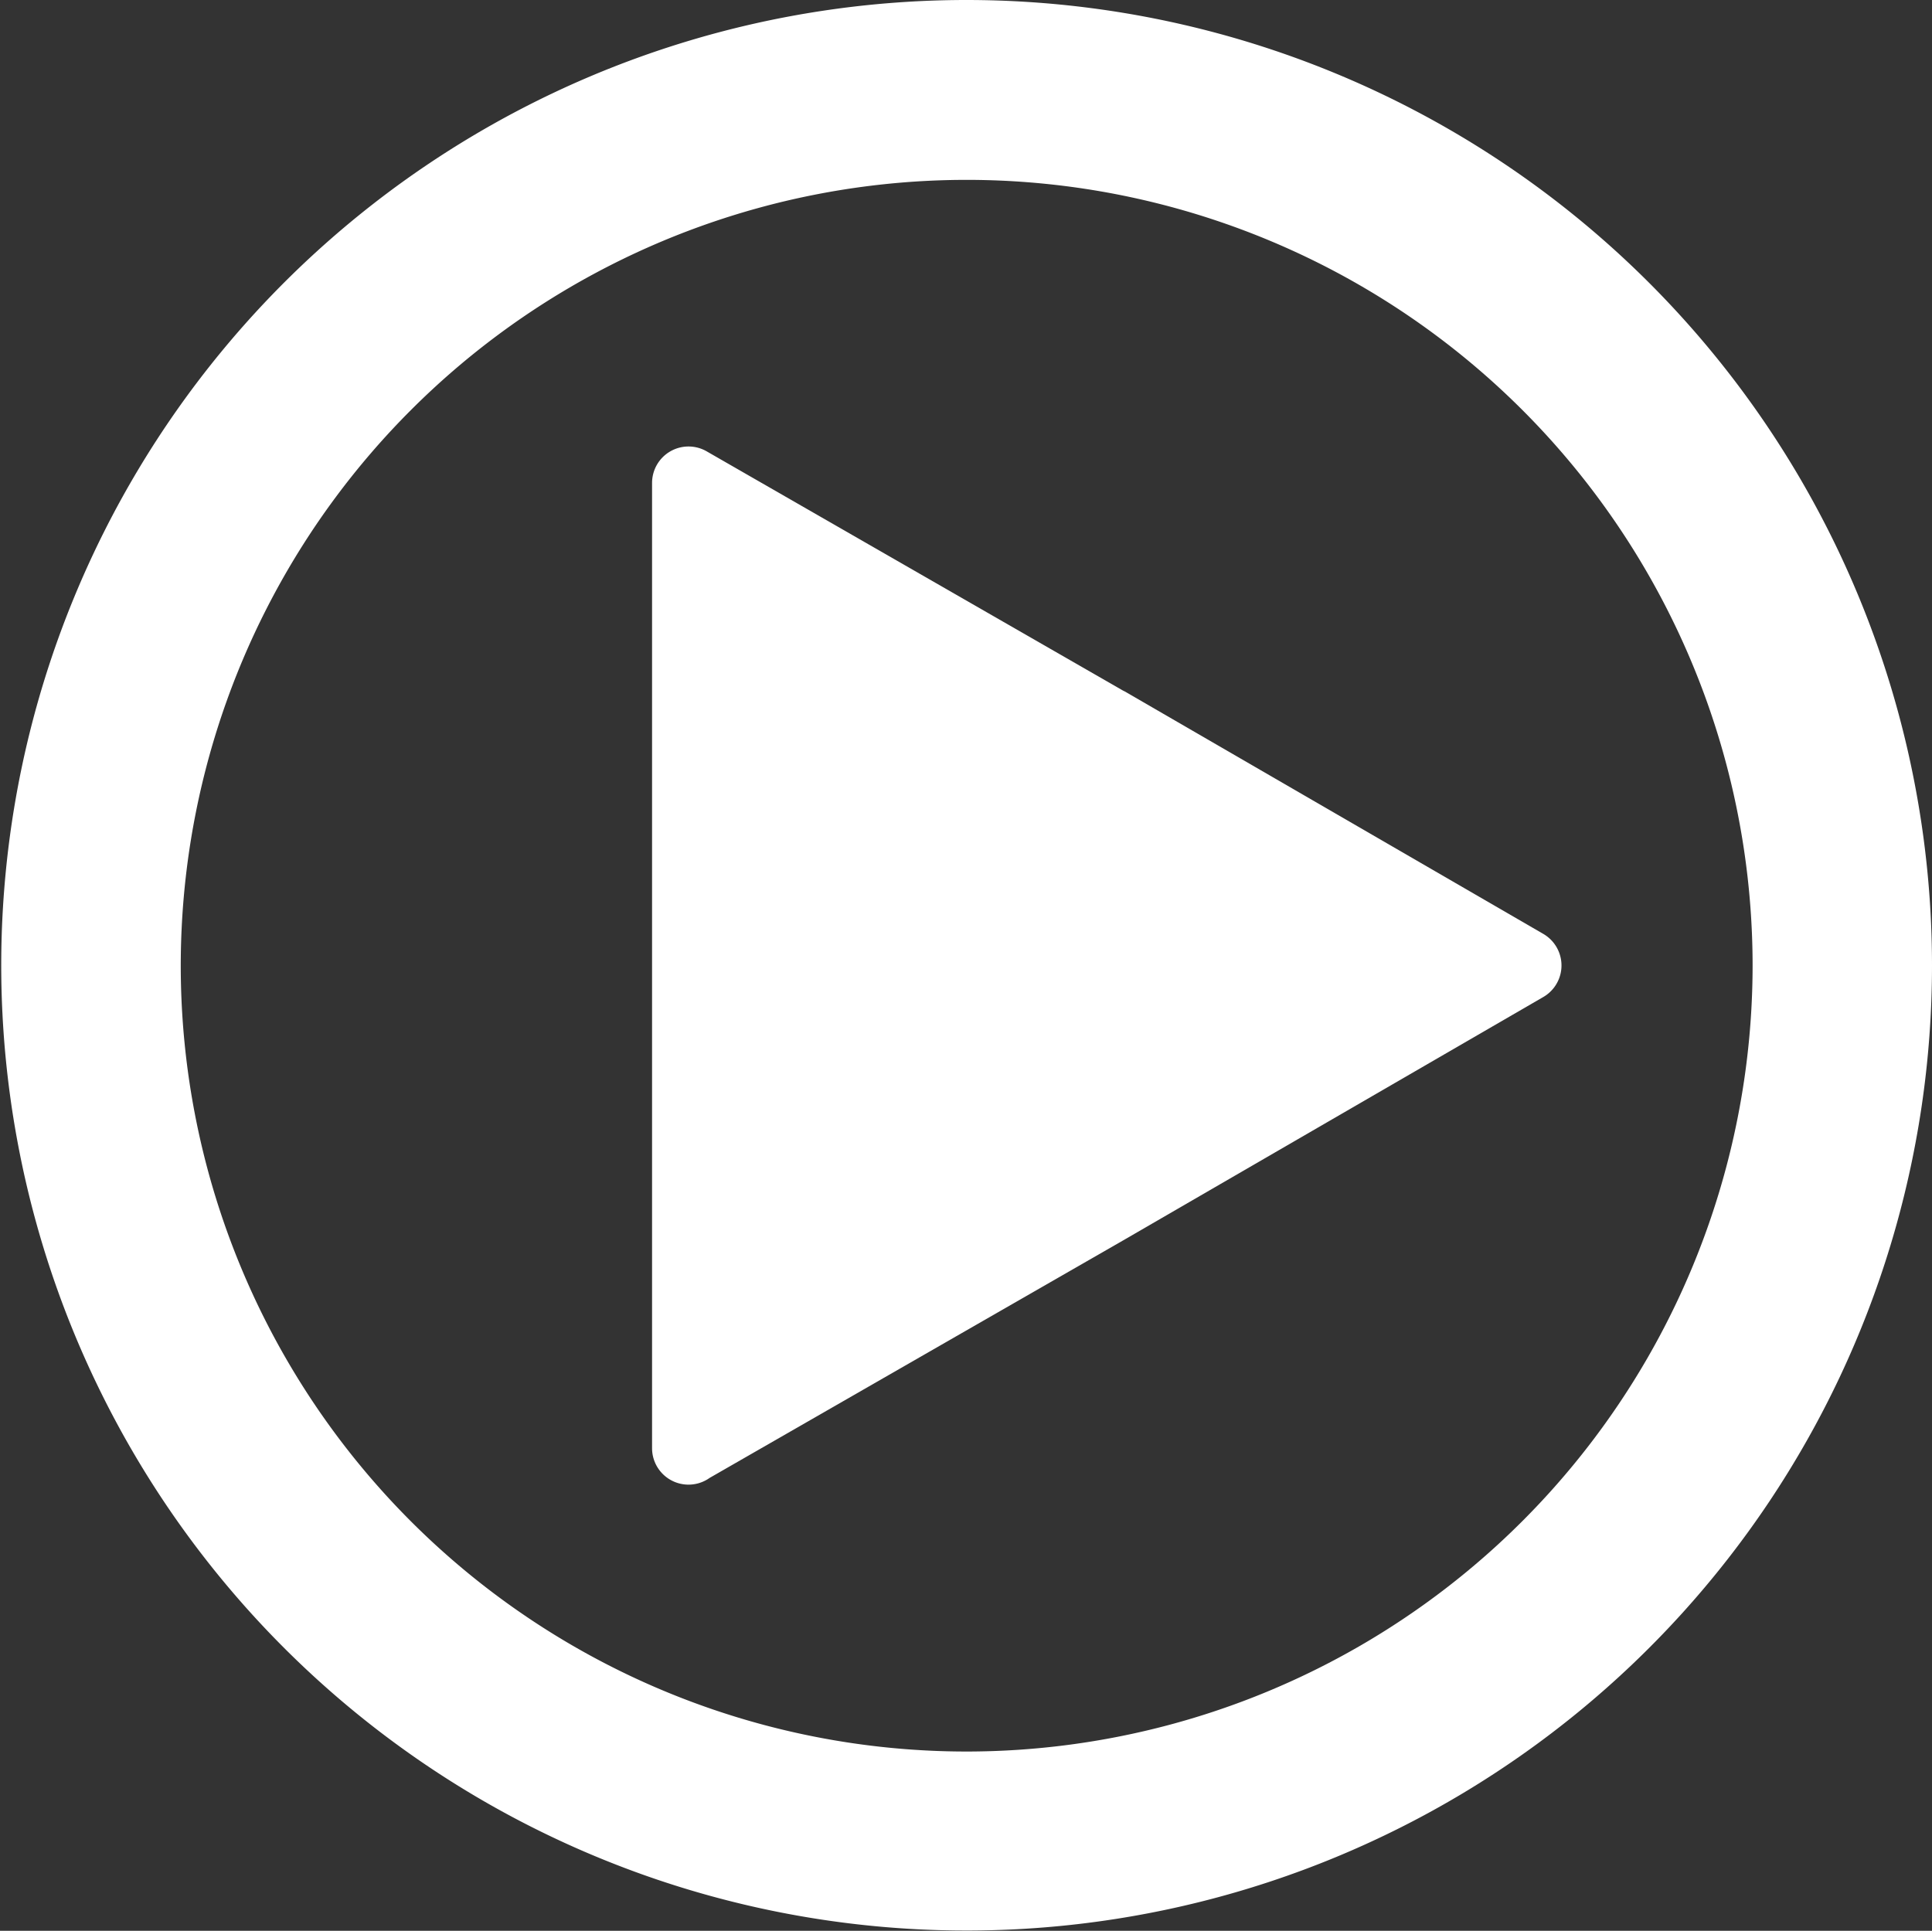 <svg id="play_icon" xmlns="http://www.w3.org/2000/svg" width="31.22" height="31.204" viewBox="0 0 31.22 31.204">
  <rect x="0" y="0" width="31.22" height="31.204" fill="#333333" stroke="none"/>
  <g id="Group_70" data-name="Group 70" transform="translate(10.534 7.216)">
    <g id="Group_69" data-name="Group 69">
      <path id="Path_320" data-name="Path 320" d="M138.3,92.856a.589.589,0,0,0-.217-.217l-6.759-3.916-.034-.017-6.725-3.865a.589.589,0,0,0-.882.511v15.6a.589.589,0,0,0,.93.48l6.711-3.855,6.759-3.916A.589.589,0,0,0,138.3,92.856Z" transform="translate(-123.68 -84.763)" fill="#fff"/>
    </g>
  </g>
  <g id="Group_72" data-name="Group 72">
    <g id="Group_71" data-name="Group 71">
      <path id="Path_321" data-name="Path 321" d="M15.61,0A15.6,15.6,0,1,0,31.22,15.6,15.606,15.606,0,0,0,15.61,0Zm0,28.307A12.7,12.7,0,1,1,28.321,15.6,12.708,12.708,0,0,1,15.61,28.307Z" fill="#fff"/>
    </g>
  </g>
</svg>
